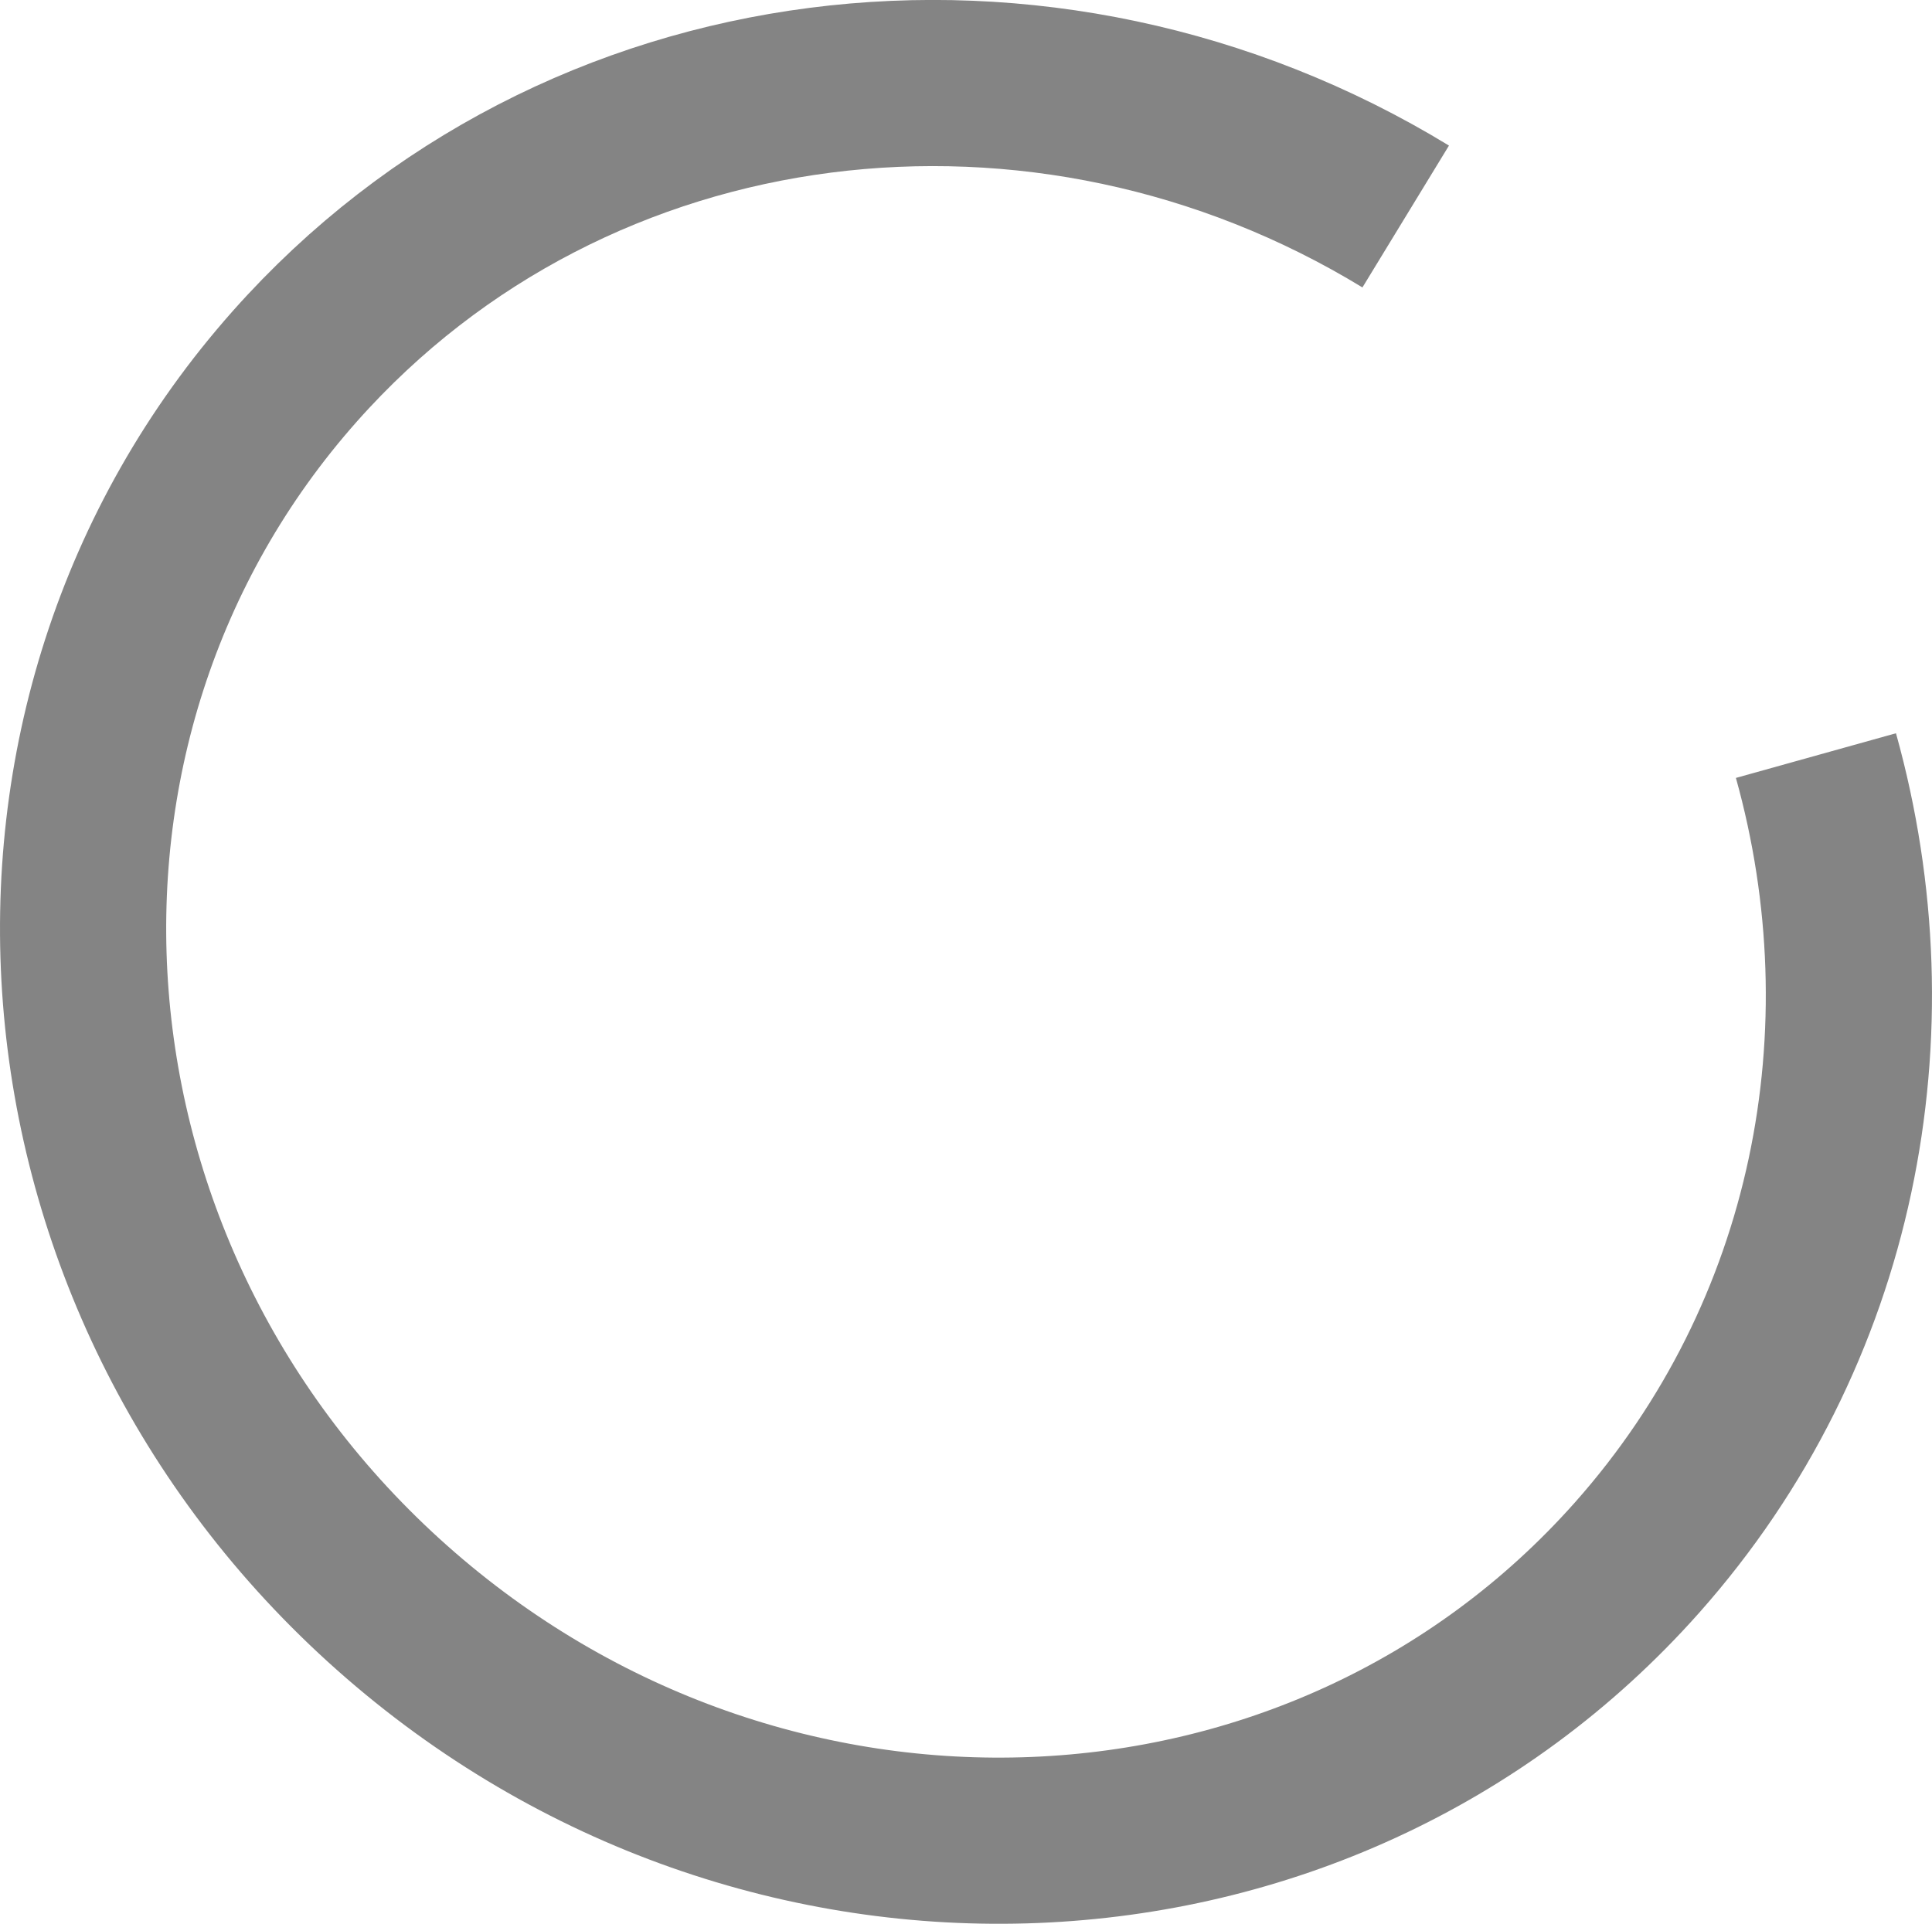 <svg version="1.1" xmlns="http://www.w3.org/2000/svg" xmlns:xlink="http://www.w3.org/1999/xlink" width="58.129" height="57.891" viewBox="0,0,58.129,57.891"><g transform="translate(-264.472,-158.558)"><g data-paper-data="{&quot;isPaintingLayer&quot;:true}" fill="none" fill-rule="nonzero" stroke="#848484" stroke-width="5" stroke-linecap="butt" stroke-linejoin="miter" stroke-miterlimit="10" stroke-dasharray="" stroke-dashoffset="0" style="mix-blend-mode: normal"><path d="M319.109,181.295c2.314,8.292 0.602,17.395 -5.383,24.135c-9.534,10.737 -26.302,11.415 -37.453,1.514c-11.15,-9.901 -12.46,-26.632 -2.926,-37.369c8.442,-9.507 22.555,-11.128 33.419,-4.502"/></g></g></svg>